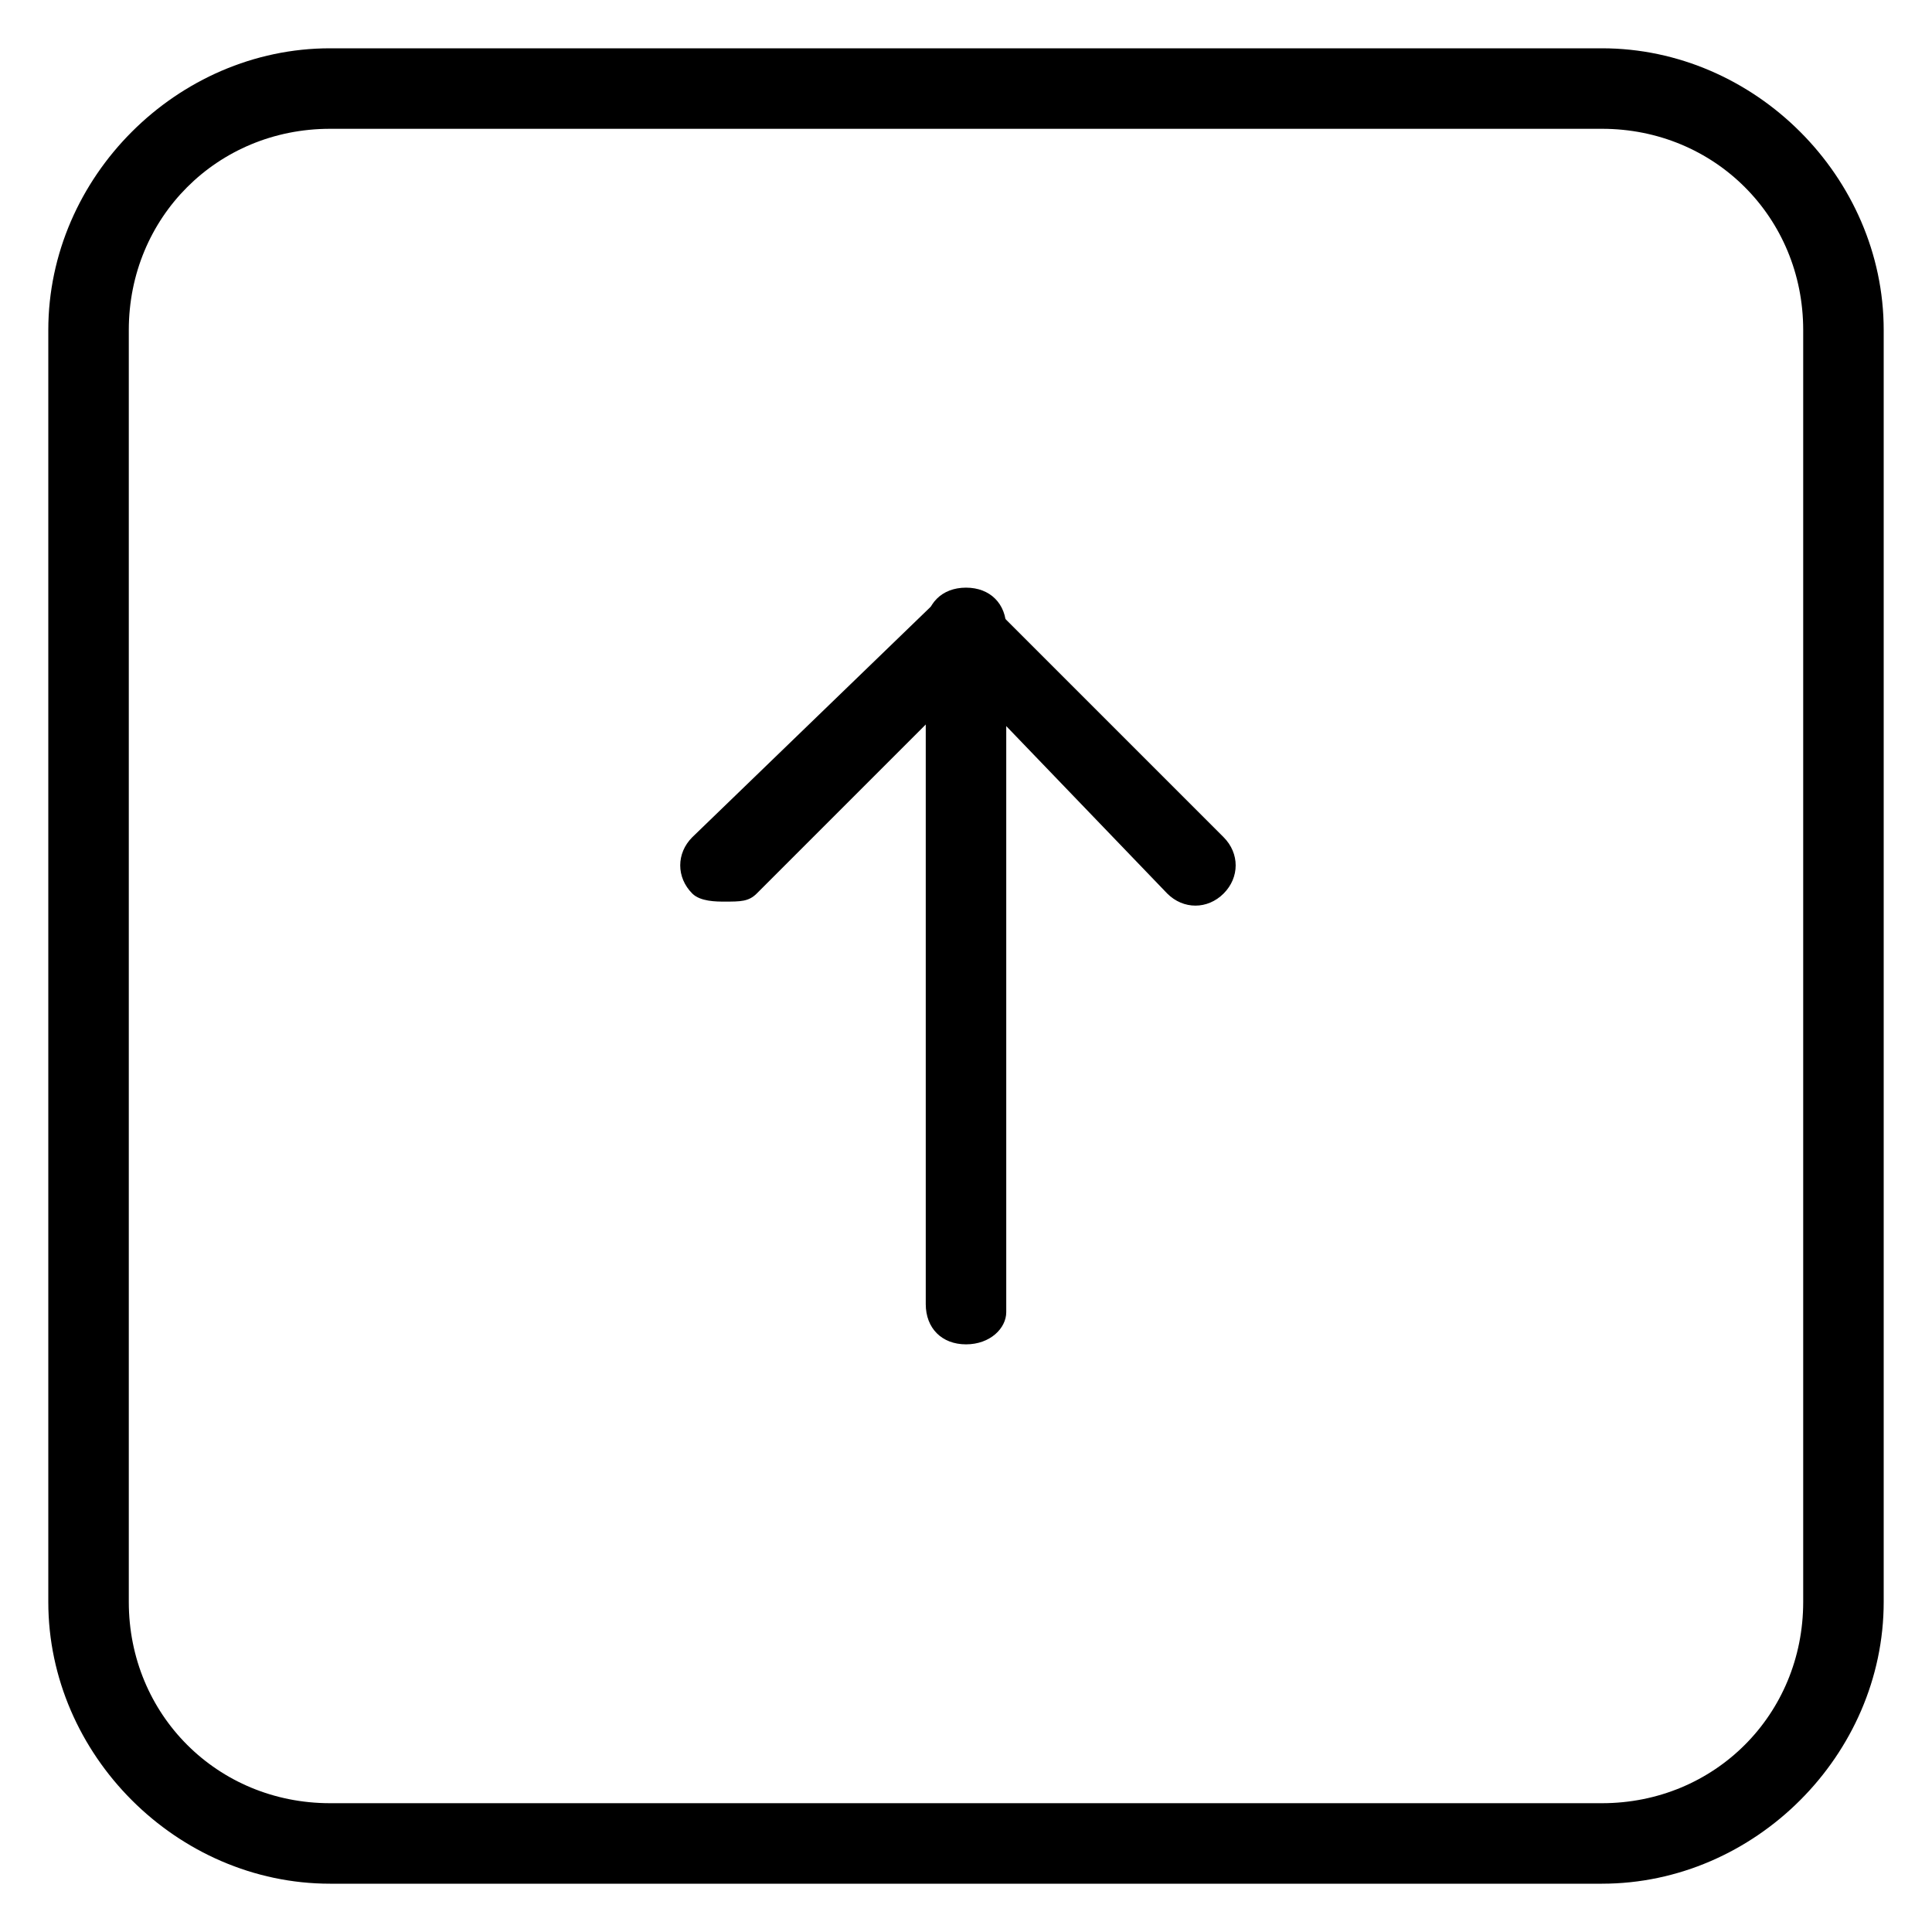 <svg xmlns="http://www.w3.org/2000/svg" viewBox="0 0 24 24">
    <path d="M19.9 23.4H4.1c-1.9 0-3.5-1.6-3.5-3.5V4.1C.6 2.2 2.2.6 4.1.6h15.8c1.9 0 3.5 1.6 3.5 3.5v15.8c0 1.9-1.6 3.5-3.5 3.5zM4.1 1.6c-1.4 0-2.5 1.1-2.5 2.5v15.8c0 1.4 1.1 2.5 2.5 2.5h15.8c1.4 0 2.5-1.1 2.5-2.5V4.1c0-1.4-1.1-2.5-2.5-2.5H4.1z"/>
    <path d="M9 11.2c-.1 0-.3 0-.4-.1-.2-.2-.2-.5 0-.7l3-2.9c.2-.2.5-.2.7 0l2.9 2.9c.2.2.2.5 0 .7s-.5.2-.7 0L12 8.5l-2.6 2.6c-.1.1-.2.1-.4.1z"/>
    <path d="M12 16.7c-.3 0-.5-.2-.5-.5V7.8c0-.3.2-.5.5-.5s.5.2.5.5v8.5c0 .2-.2.4-.5.4z"/>
</svg>